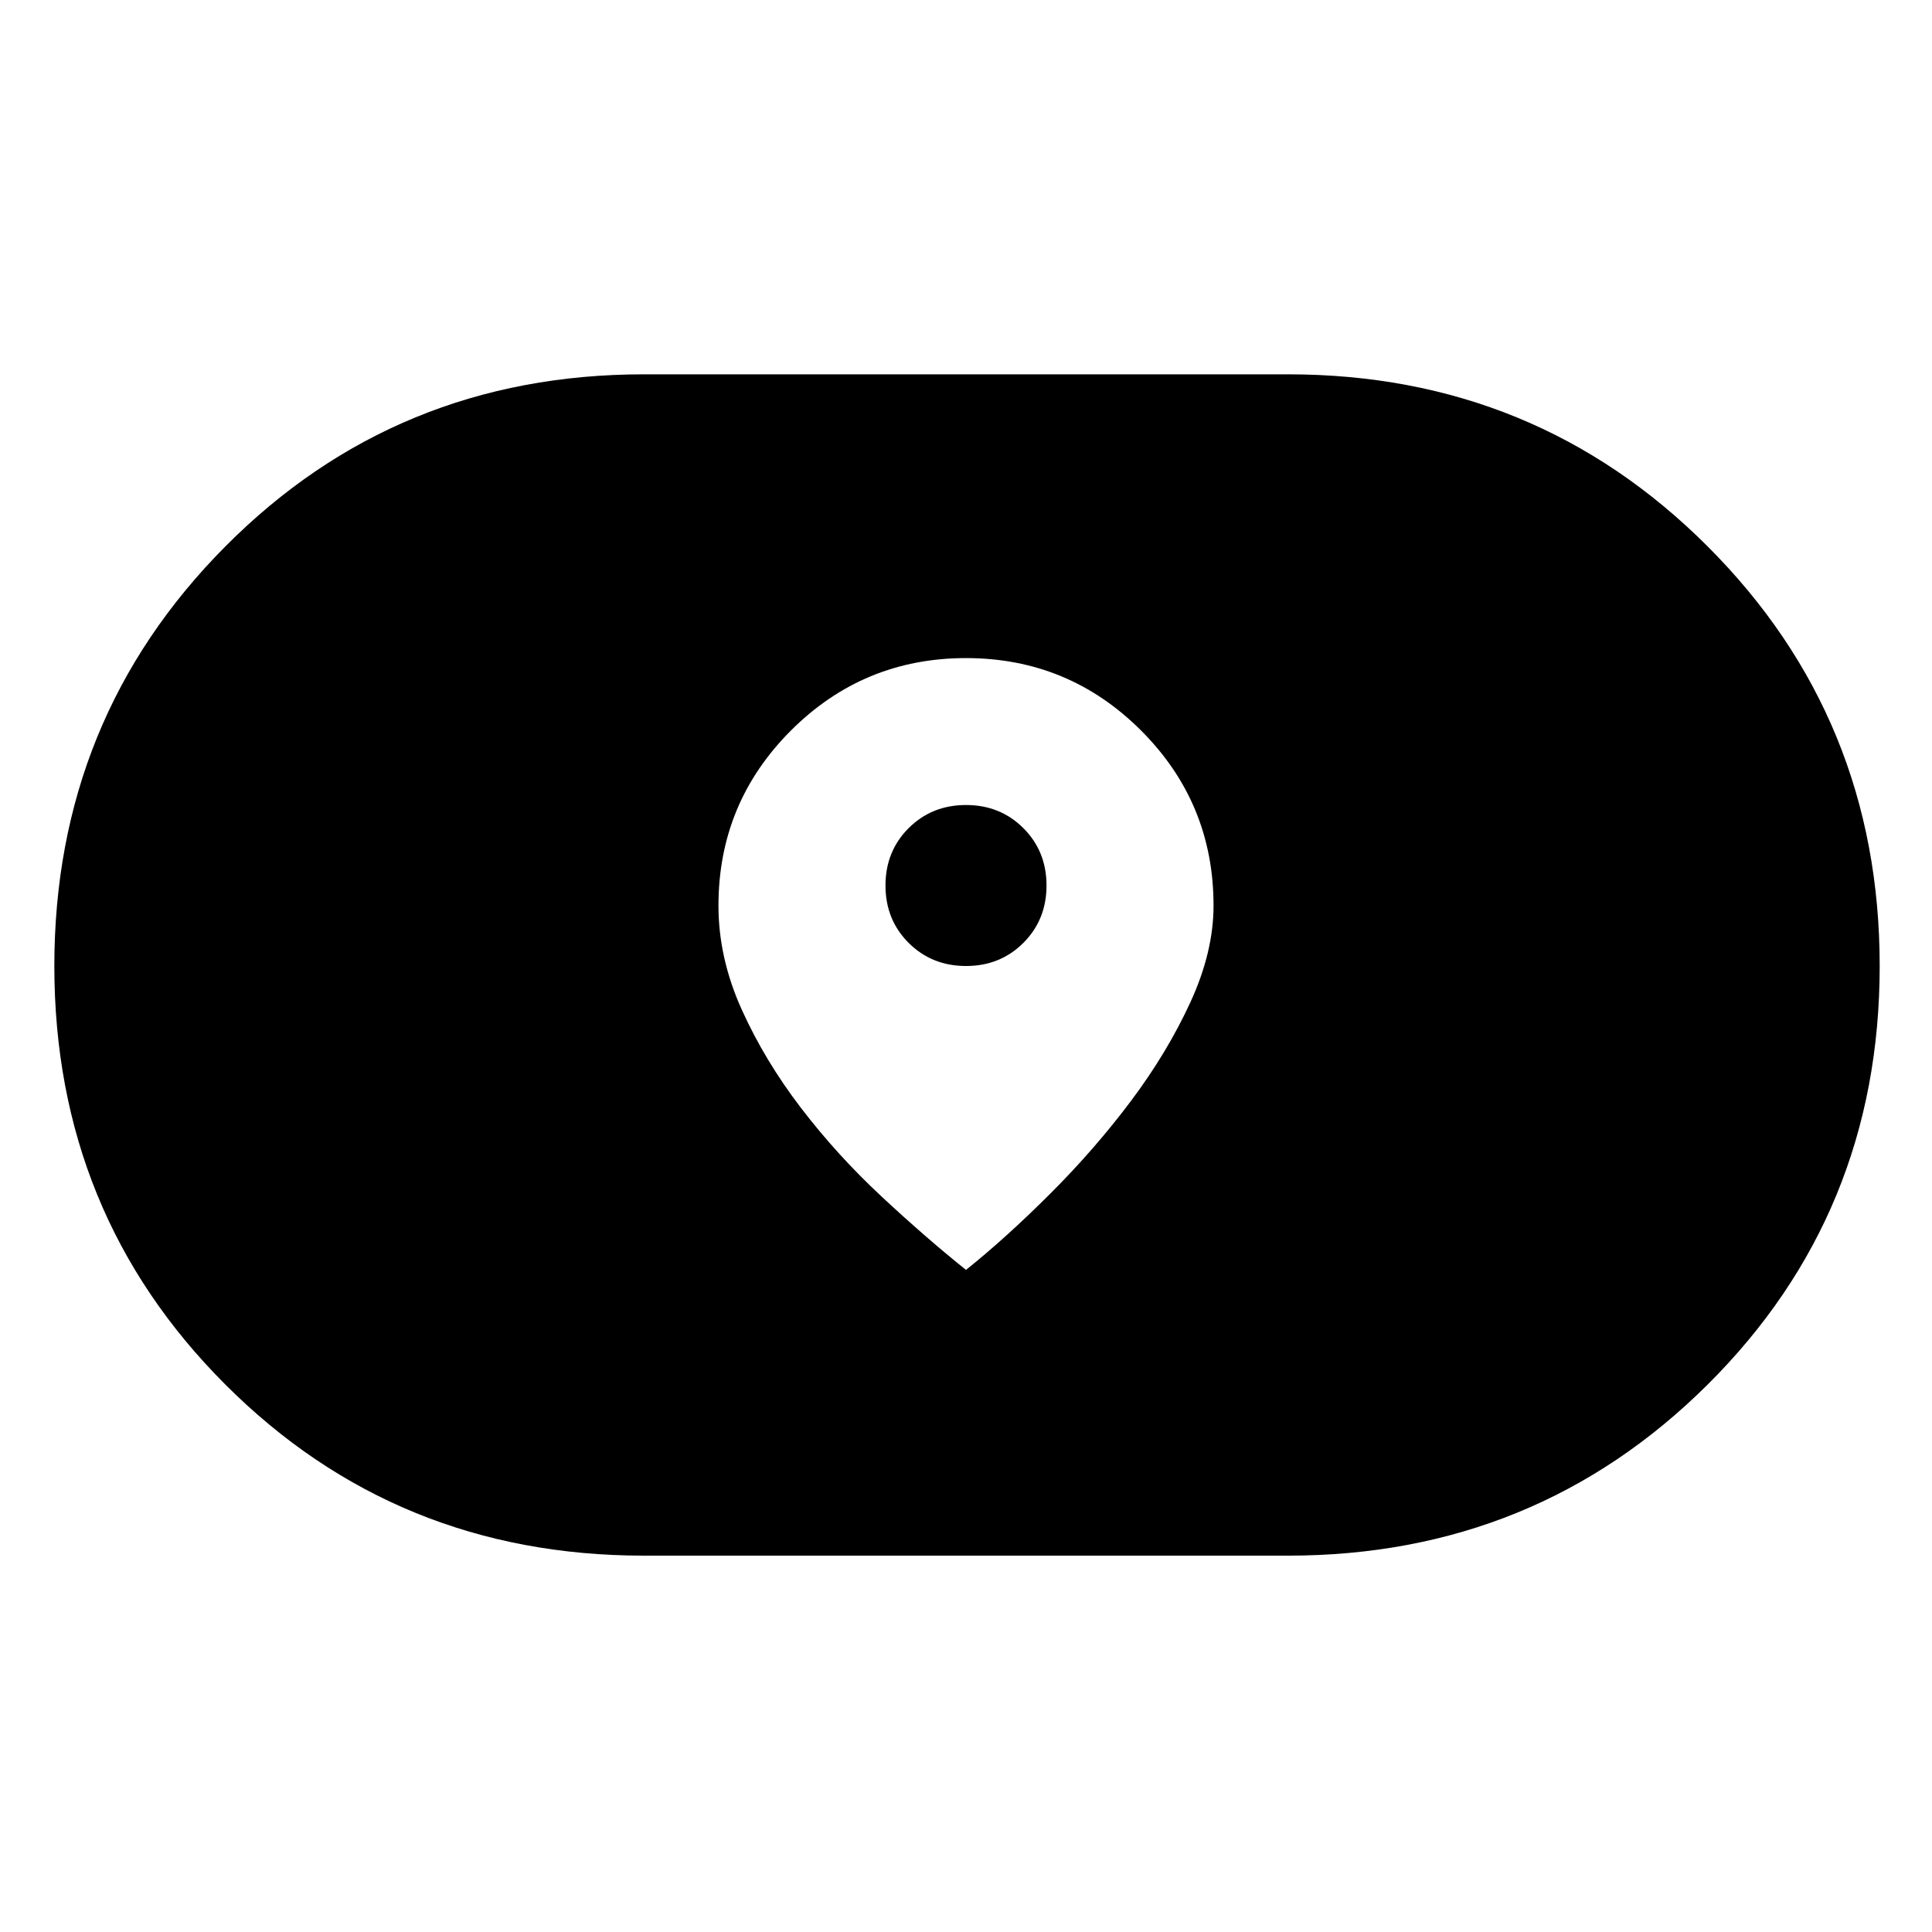 <svg xmlns="http://www.w3.org/2000/svg" height="40" width="40"><path d="M20 26.292q.833-.667 1.75-1.584.917-.916 1.667-1.916.75-1 1.229-2.042.479-1.042.479-2 0-2.125-1.5-3.625T20 13.625q-2.125 0-3.625 1.5t-1.5 3.625q0 1.083.479 2.146.479 1.062 1.229 2.042.75.979 1.667 1.833T20 26.292ZM20 20q-.708 0-1.188-.479-.479-.479-.479-1.188 0-.708.479-1.187.48-.479 1.188-.479t1.188.479q.479.479.479 1.187 0 .709-.479 1.188Q20.708 20 20 20Zm-6.667 12.208q-5.125 0-8.666-3.541Q1.125 25.125 1.125 20t3.542-8.688Q8.208 7.75 13.333 7.75h13.334q5.125 0 8.687 3.562 3.563 3.563 3.563 8.688t-3.563 8.667q-3.562 3.541-8.687 3.541Z"/></svg>